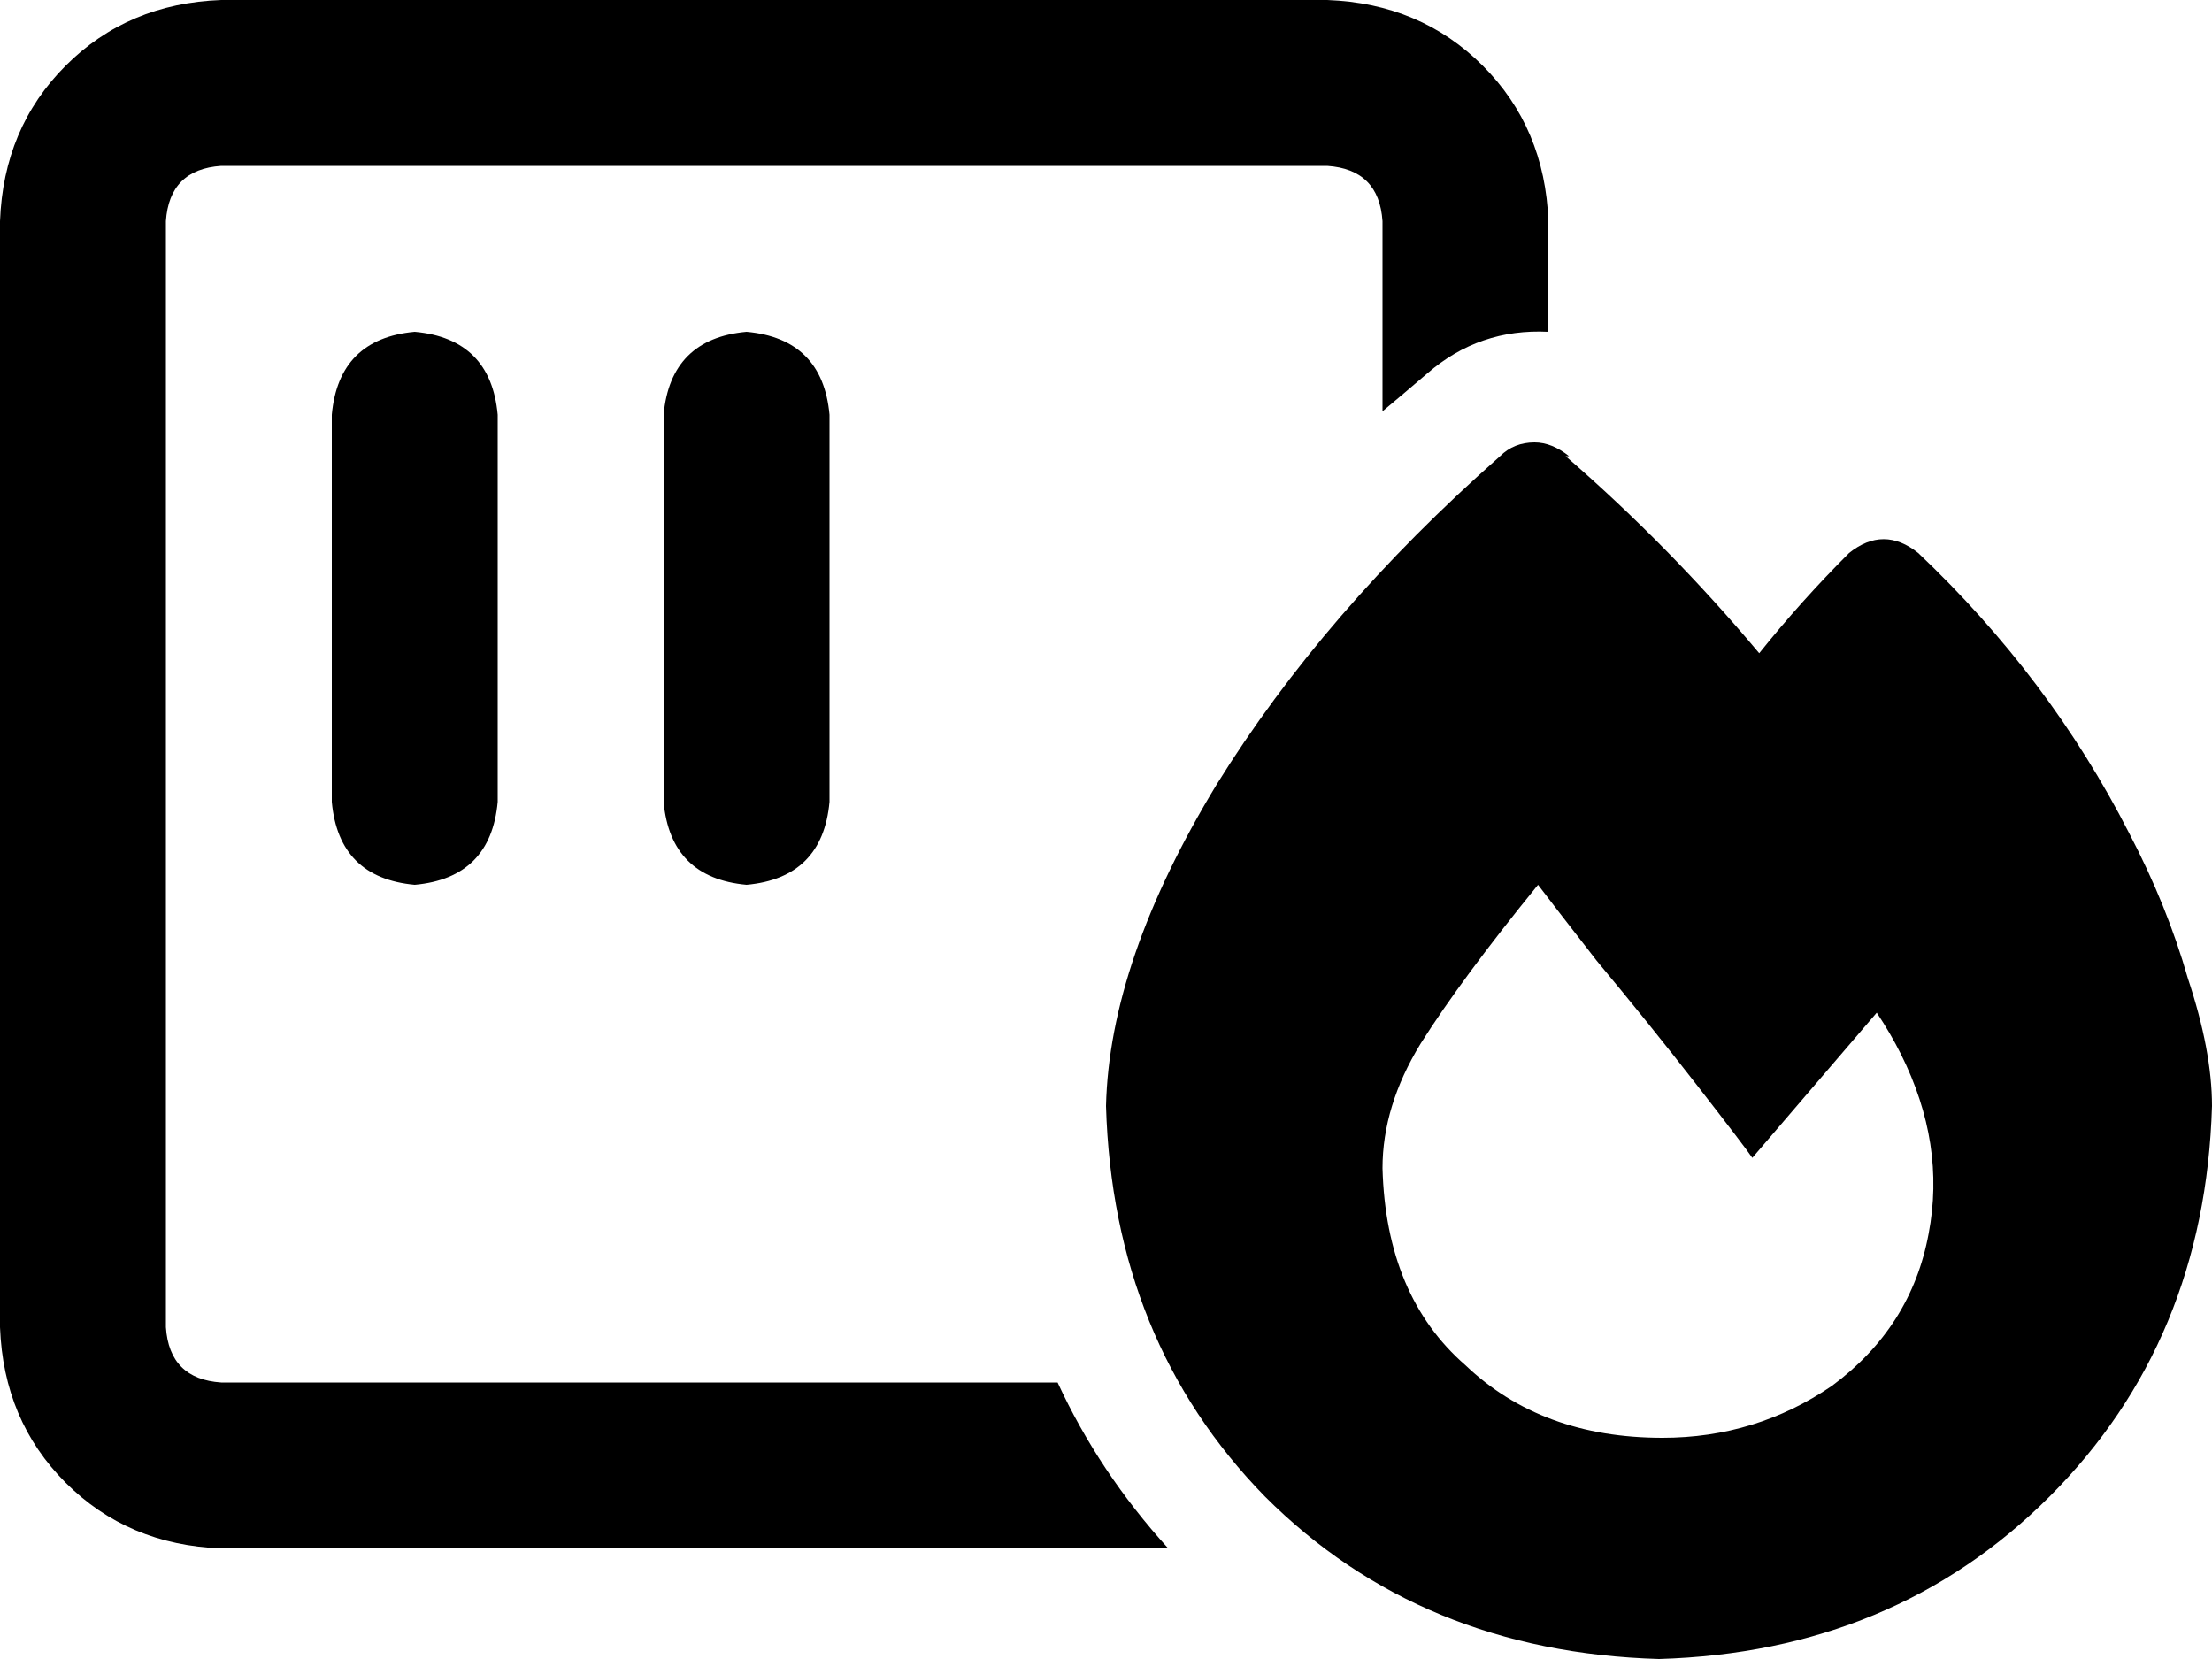 <svg xmlns="http://www.w3.org/2000/svg" viewBox="0 0 640 480">
    <path d="M 64 48 L 384 48 Q 399 49 400 64 L 400 119 Q 406 114 413 108 Q 428 95 448 96 L 448 64 Q 447 37 429 19 Q 411 1 384 0 L 64 0 Q 37 1 19 19 Q 1 37 0 64 L 0 384 Q 1 411 19 429 Q 37 447 64 448 L 338 448 Q 318 426 306 400 L 64 400 Q 49 399 48 384 L 48 64 Q 49 49 64 48 L 64 48 Z M 144 120 Q 142 98 120 96 Q 98 98 96 120 L 96 232 Q 98 254 120 256 Q 142 254 144 232 L 144 120 L 144 120 Z M 240 120 Q 238 98 216 96 Q 194 98 192 120 L 192 232 Q 194 254 216 256 Q 238 254 240 232 L 240 120 L 240 120 Z M 454 132 Q 449 128 444 128 Q 438 128 434 132 Q 383 177 352 227 Q 321 278 320 320 Q 322 388 366 433 Q 411 478 480 480 Q 548 478 593 433 Q 638 388 640 320 Q 640 304 633 283 Q 627 262 616 241 Q 593 196 555 160 Q 545 152 535 160 Q 521 174 509 189 Q 483 158 453 132 L 454 132 Z M 530 401 Q 508 416 481 416 Q 446 416 424 395 Q 401 375 400 338 Q 400 320 411 302 Q 423 283 445 256 Q 448 260 462 278 Q 477 296 491 314 Q 505 332 507 335 Q 507 335 507 335 L 543 293 Q 547 299 550 305 Q 563 331 558 357 Q 553 384 530 401 L 530 401 Z"/>
</svg>
